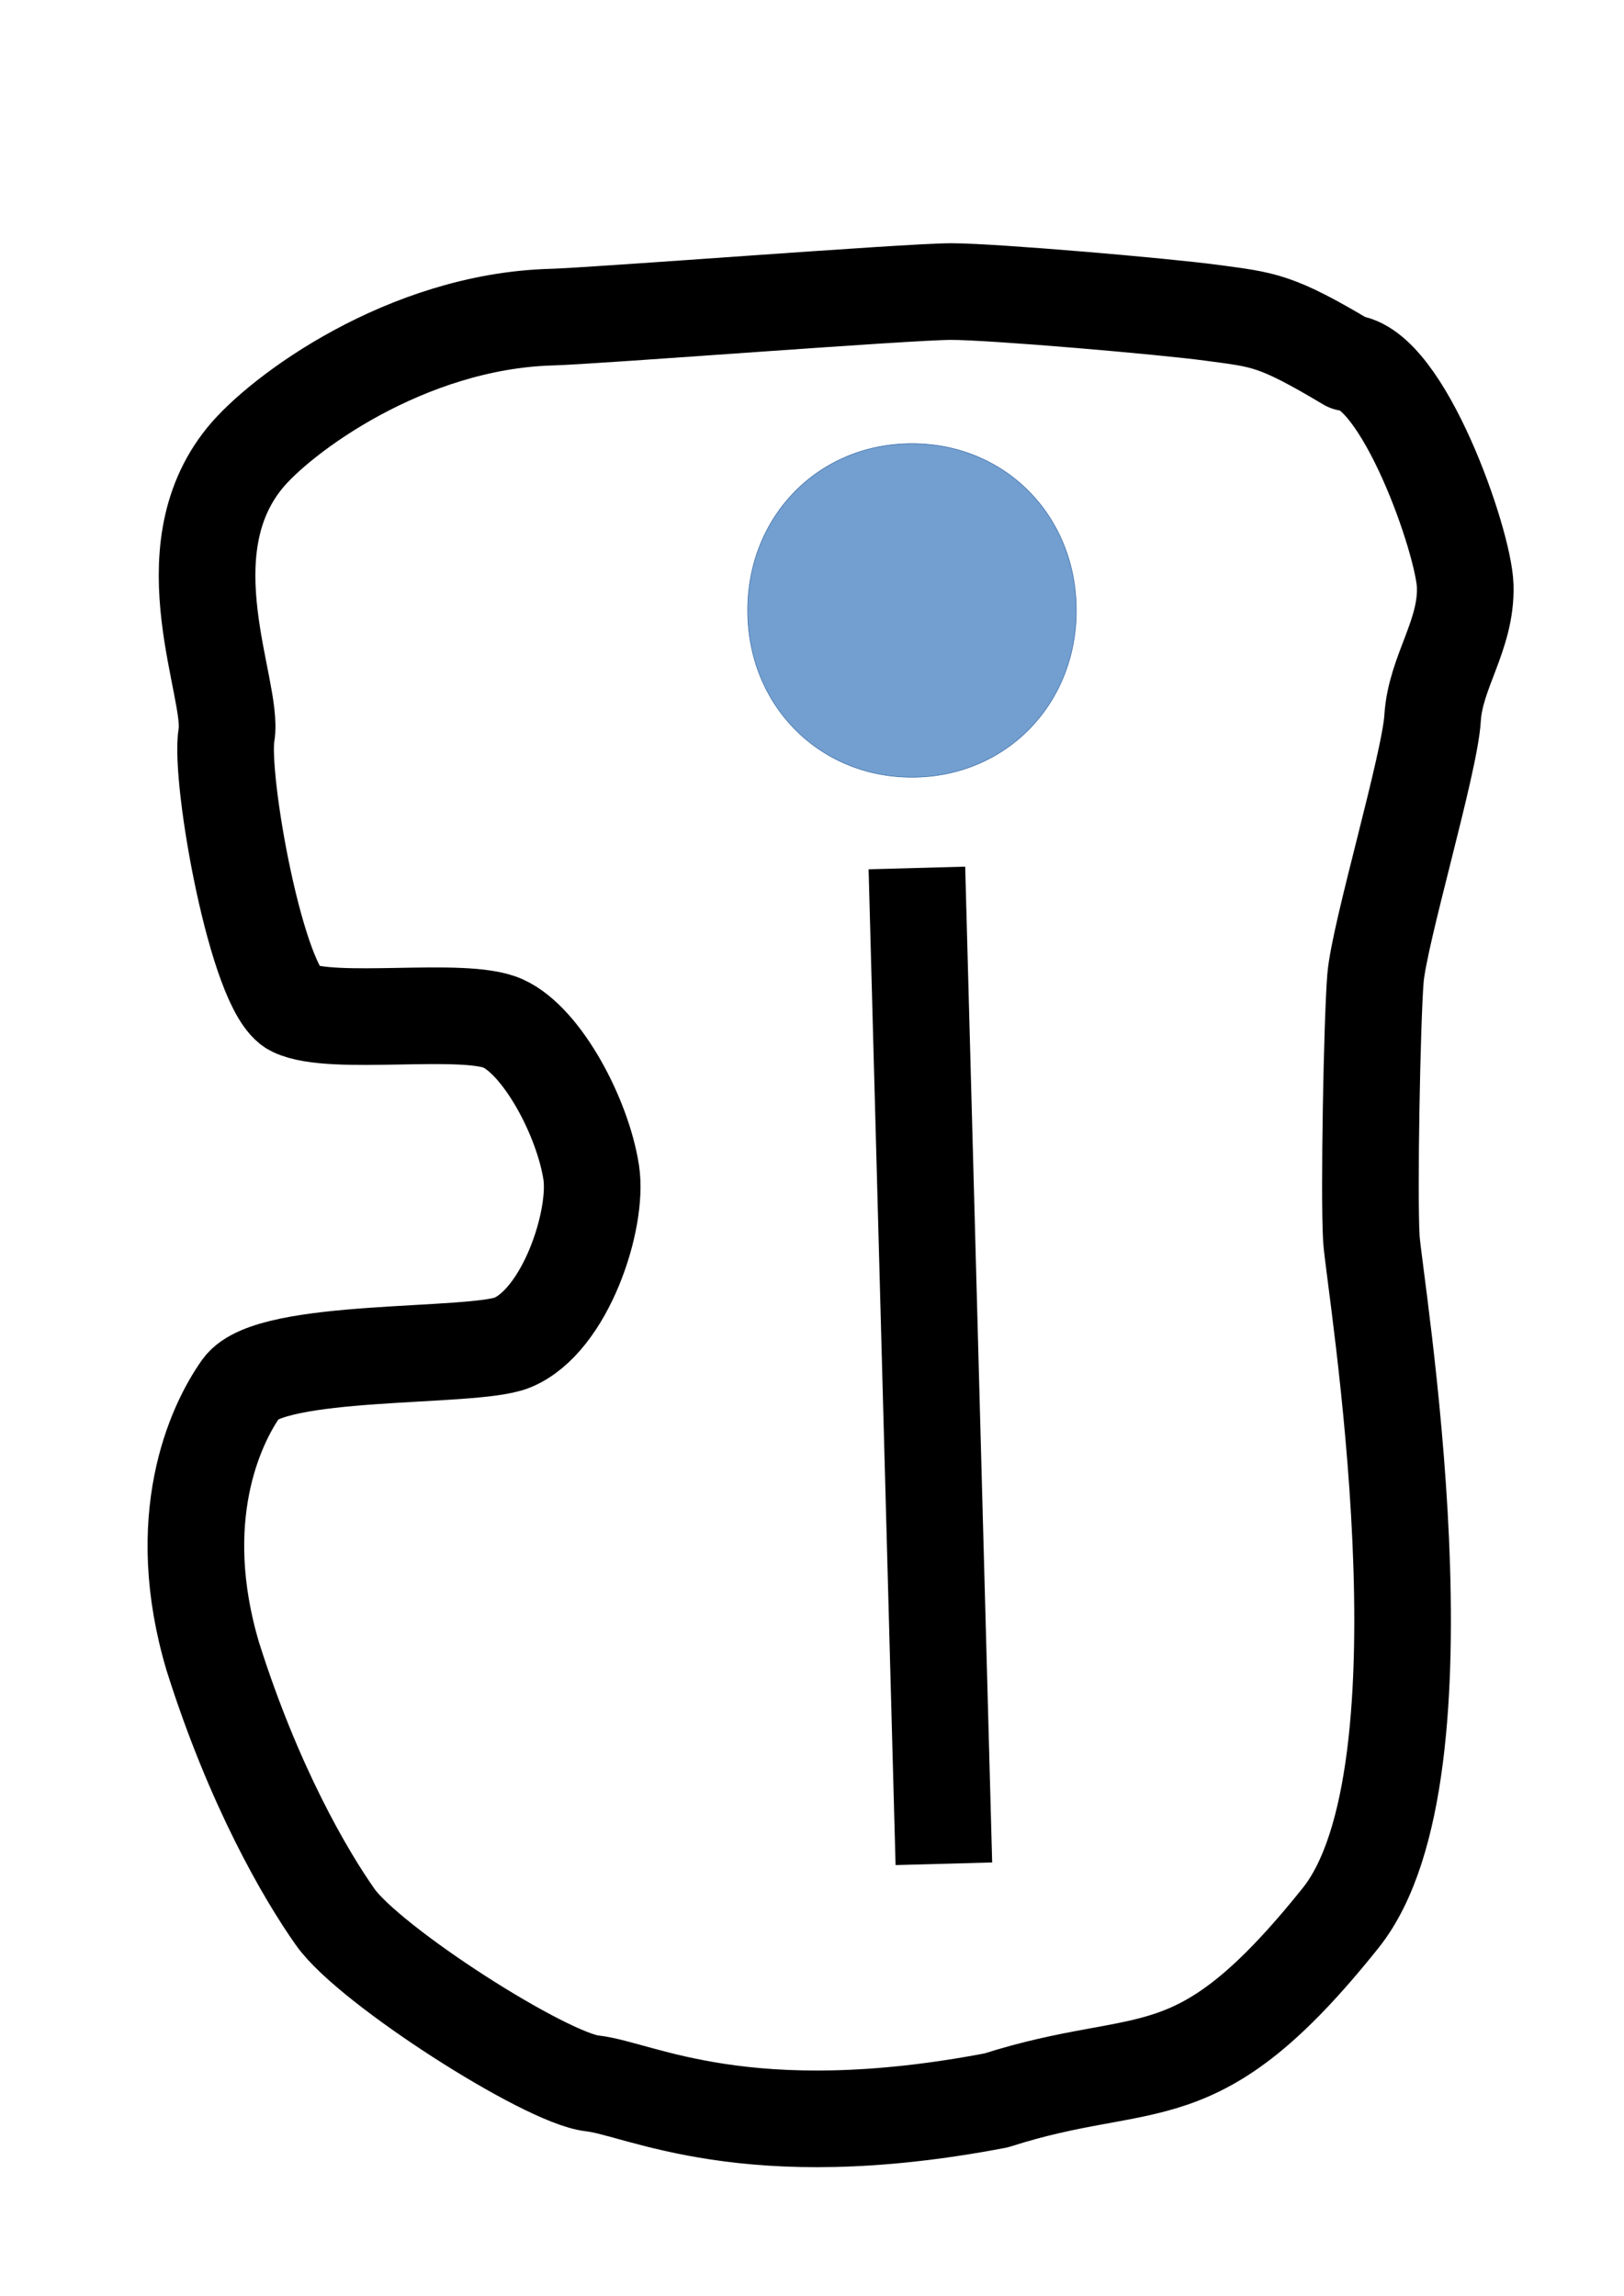 <?xml version="1.0" encoding="UTF-8"?>

<svg version="1.2" baseProfile="tiny" width="841mm" height="1189mm" viewBox="0 0 84100 118900" preserveAspectRatio="xMidYMid" fill-rule="evenodd" stroke-width="28.222" stroke-linejoin="round" xmlns="http://www.w3.org/2000/svg" xmlns:ooo="http://xml.openoffice.org/svg/export" xmlns:xlink="http://www.w3.org/1999/xlink" xml:space="preserve">
 <defs class="ClipPathGroup">
  <clipPath id="presentation_clip_path" clipPathUnits="userSpaceOnUse">
   <rect x="0" y="0" width="84100" height="118900"/>
  </clipPath>
 </defs>
 <defs class="TextShapeIndex">
  <g ooo:slide="id1" ooo:id-list="id3 id4 id5"/>
 </defs>
 <defs class="EmbeddedBulletChars">
  <g id="bullet-char-template(57356)" transform="scale(0,-0)">
   <path d="M 580,1141 L 1163,571 580,0 -4,571 580,1141 Z"/>
  </g>
  <g id="bullet-char-template(57354)" transform="scale(0,-0)">
   <path d="M 8,1128 L 1137,1128 1137,0 8,0 8,1128 Z"/>
  </g>
  <g id="bullet-char-template(10146)" transform="scale(0,-0)">
   <path d="M 174,0 L 602,739 174,1481 1456,739 174,0 Z M 1358,739 L 309,1346 659,739 1358,739 Z"/>
  </g>
  <g id="bullet-char-template(10132)" transform="scale(0,-0)">
   <path d="M 2015,739 L 1276,0 717,0 1260,543 174,543 174,936 1260,936 717,1481 1274,1481 2015,739 Z"/>
  </g>
  <g id="bullet-char-template(10007)" transform="scale(0,-0)">
   <path d="M 0,-2 C -7,14 -16,27 -25,37 L 356,567 C 262,823 215,952 215,954 215,979 228,992 255,992 264,992 276,990 289,987 310,991 331,999 354,1012 L 381,999 492,748 772,1049 836,1024 860,1049 C 881,1039 901,1025 922,1006 886,937 835,863 770,784 769,783 710,716 594,584 L 774,223 C 774,196 753,168 711,139 L 727,119 C 717,90 699,76 672,76 641,76 570,178 457,381 L 164,-76 C 142,-110 111,-127 72,-127 30,-127 9,-110 8,-76 1,-67 -2,-52 -2,-32 -2,-23 -1,-13 0,-2 Z"/>
  </g>
  <g id="bullet-char-template(10004)" transform="scale(0,-0)">
   <path d="M 285,-33 C 182,-33 111,30 74,156 52,228 41,333 41,471 41,549 55,616 82,672 116,743 169,778 240,778 293,778 328,747 346,684 L 369,508 C 377,444 397,411 428,410 L 1163,1116 C 1174,1127 1196,1133 1229,1133 1271,1133 1292,1118 1292,1087 L 1292,965 C 1292,929 1282,901 1262,881 L 442,47 C 390,-6 338,-33 285,-33 Z"/>
  </g>
  <g id="bullet-char-template(9679)" transform="scale(0,-0)">
   <path d="M 813,0 C 632,0 489,54 383,161 276,268 223,411 223,592 223,773 276,916 383,1023 489,1130 632,1184 813,1184 992,1184 1136,1130 1245,1023 1353,916 1407,772 1407,592 1407,412 1353,268 1245,161 1136,54 992,0 813,0 Z"/>
  </g>
  <g id="bullet-char-template(8226)" transform="scale(0,-0)">
   <path d="M 346,457 C 273,457 209,483 155,535 101,586 74,649 74,723 74,796 101,859 155,911 209,963 273,989 346,989 419,989 480,963 531,910 582,859 608,796 608,723 608,648 583,586 532,535 482,483 420,457 346,457 Z"/>
  </g>
  <g id="bullet-char-template(8211)" transform="scale(0,-0)">
   <path d="M -4,459 L 1135,459 1135,606 -4,606 -4,459 Z"/>
  </g>
 </defs>
 <defs class="TextEmbeddedBitmaps"/>
 <g>
  <g id="id2" class="Master_Slide">
   <g id="bg-id2" class="Background"/>
   <g id="bo-id2" class="BackgroundObjects"/>
  </g>
 </g>
 <g class="SlideGroup">
  <g>
   <g id="id1" class="Slide" clip-path="url(#presentation_clip_path)">
    <g class="Page">
     <g class="com.sun.star.drawing.ClosedFreeHandShape">
      <g id="id3">
       <path fill="none" stroke="rgb(0,0,0)" stroke-width="5004" stroke-linejoin="round" d="M 71017,64134 C 70882,61820 71052,52859 71229,50661 71415,48342 74044,39558 74187,37187 74331,34789 75957,32895 75877,30337 75805,28057 72647,18978 69794,18788 66033,16540 65441,16562 62779,16199 60342,15867 51441,15097 49258,15097 47002,15097 30936,16354 28556,16421 21016,16631 14497,21474 12675,23716 8677,28634 12124,35721 11730,38040 11350,40283 13305,51291 15193,52206 17194,53176 24021,52073 26052,52993 28078,53910 30176,57852 30616,60706 30993,63144 29275,68400 26524,69521 24463,70356 14004,69747 12501,71866 11117,73817 8897,78650 11024,85782 13147,92502 15822,97079 17359,99260 19127,101769 28255,107610 30668,107875 33139,108145 38643,111233 51585,108756 59574,106196 61872,108753 69426,99308 75463,91762 71154,66405 71017,64134 Z"/>
      </g>
     </g>
     <g class="com.sun.star.drawing.LineShape">
      <g id="id4">
       <path fill="none" stroke="rgb(0,0,0)" stroke-width="5004" stroke-linejoin="round" d="M 48879,96504 L 47482,44942"/>
      </g>
     </g>
     <g class="com.sun.star.drawing.CustomShape">
      <g id="id5">
       <path fill="rgb(114,159,207)" stroke="none" d="M 47228,22971 C 52052,22971 55737,26711 55737,31607 55737,36503 52052,40243 47228,40243 42404,40243 38719,36503 38719,31607 38719,26711 42404,22971 47228,22971 Z M 38719,22971 L 38719,22971 Z M 55738,40244 L 55738,40244 Z"/>
       <path fill="none" stroke="rgb(52,101,164)" d="M 47228,22971 C 52052,22971 55737,26711 55737,31607 55737,36503 52052,40243 47228,40243 42404,40243 38719,36503 38719,31607 38719,26711 42404,22971 47228,22971 Z"/>
       <path fill="none" stroke="rgb(52,101,164)" d="M 38719,22971 L 38719,22971 Z"/>
       <path fill="none" stroke="rgb(52,101,164)" d="M 55738,40244 L 55738,40244 Z"/>
      </g>
     </g>
    </g>
   </g>
  </g>
 </g>
</svg>